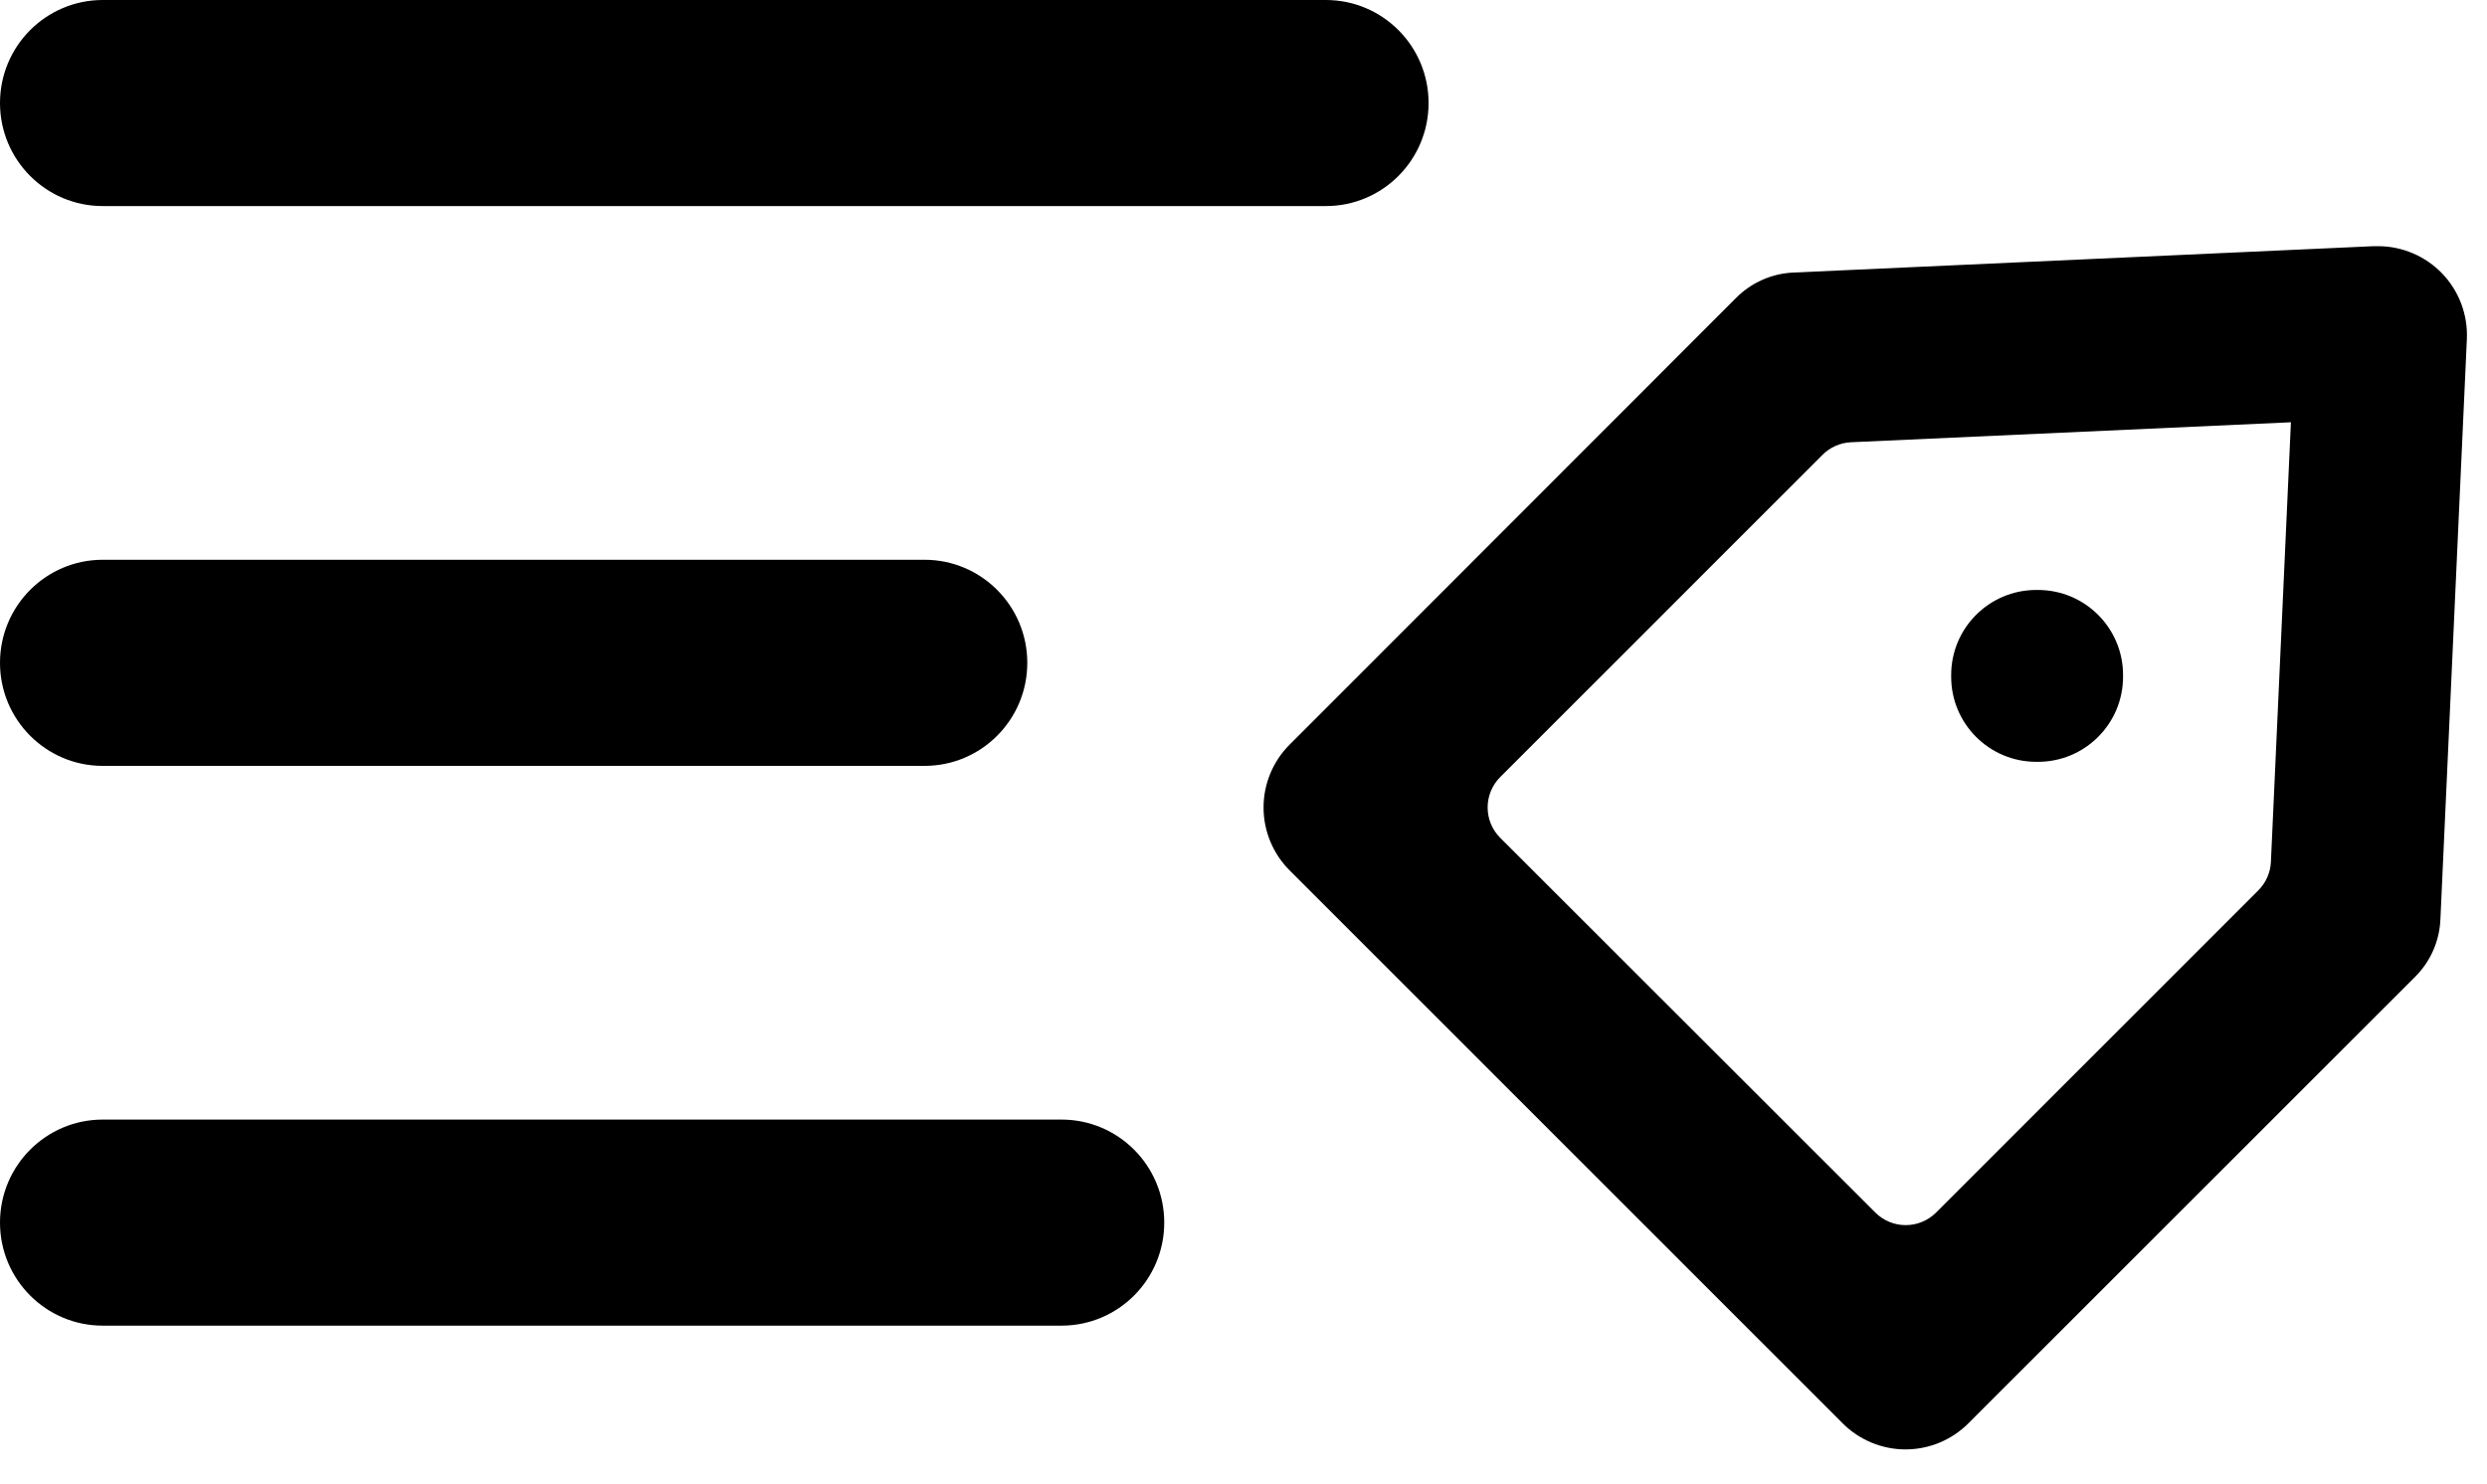 <svg viewBox="0 0 62 37" xmlns="http://www.w3.org/2000/svg">
  <path
    fill-rule="evenodd"
    clip-rule="evenodd"
    d="M0 2.569C0 1.15 1.147 0 2.561 0H33.053C34.468 0 35.614 1.15 35.614 2.569C35.614 3.988 34.468 5.138 33.053 5.138H2.561C1.147 5.138 0 3.988 0 2.569ZM0 16.527C0 15.108 1.147 13.957 2.561 13.957H23.049C24.463 13.957 25.61 15.108 25.61 16.527C25.61 17.946 24.463 19.096 23.049 19.096H2.561C1.147 19.096 0 17.946 0 16.527ZM0 30.484C0 29.065 1.147 27.915 2.561 27.915H26.463C27.878 27.915 29.024 29.065 29.024 30.484C29.024 31.903 27.878 33.053 26.463 33.053H2.561C1.147 33.053 0 31.903 0 30.484Z"
  />
  <path
    d="M50.806 14.71H50.763C49.591 14.71 48.642 15.659 48.642 16.831V16.874C48.642 18.045 49.591 18.995 50.763 18.995H50.806C51.977 18.995 52.927 18.045 52.927 16.874V16.831C52.927 15.659 51.977 14.71 50.806 14.71Z"
  />
  <path
    d="M57.112 10.525L56.613 21.489C56.601 21.756 56.489 22.009 56.301 22.198L48.266 30.233C48.065 30.434 47.792 30.547 47.508 30.547C47.224 30.547 46.952 30.434 46.751 30.233L37.4 20.89C37.199 20.69 37.086 20.417 37.086 20.133C37.086 19.849 37.199 19.576 37.4 19.375L45.435 11.34C45.624 11.151 45.876 11.04 46.143 11.027L57.107 10.529M59.284 6.138H59.177L44.703 6.796C44.169 6.821 43.664 7.044 43.286 7.422L32.149 18.567C31.943 18.772 31.78 19.017 31.669 19.285C31.557 19.554 31.5 19.843 31.5 20.134C31.5 20.425 31.557 20.713 31.669 20.982C31.78 21.25 31.943 21.495 32.149 21.701L45.937 35.489C46.143 35.695 46.387 35.858 46.656 35.97C46.925 36.081 47.213 36.139 47.504 36.139C47.795 36.139 48.083 36.081 48.352 35.97C48.621 35.858 48.865 35.695 49.071 35.489L60.212 24.352C60.59 23.974 60.813 23.469 60.838 22.935L61.498 8.455C61.511 8.156 61.464 7.857 61.359 7.576C61.254 7.296 61.093 7.04 60.886 6.823C60.679 6.607 60.431 6.435 60.155 6.317C59.88 6.199 59.584 6.138 59.284 6.138Z"
  />
</svg>

